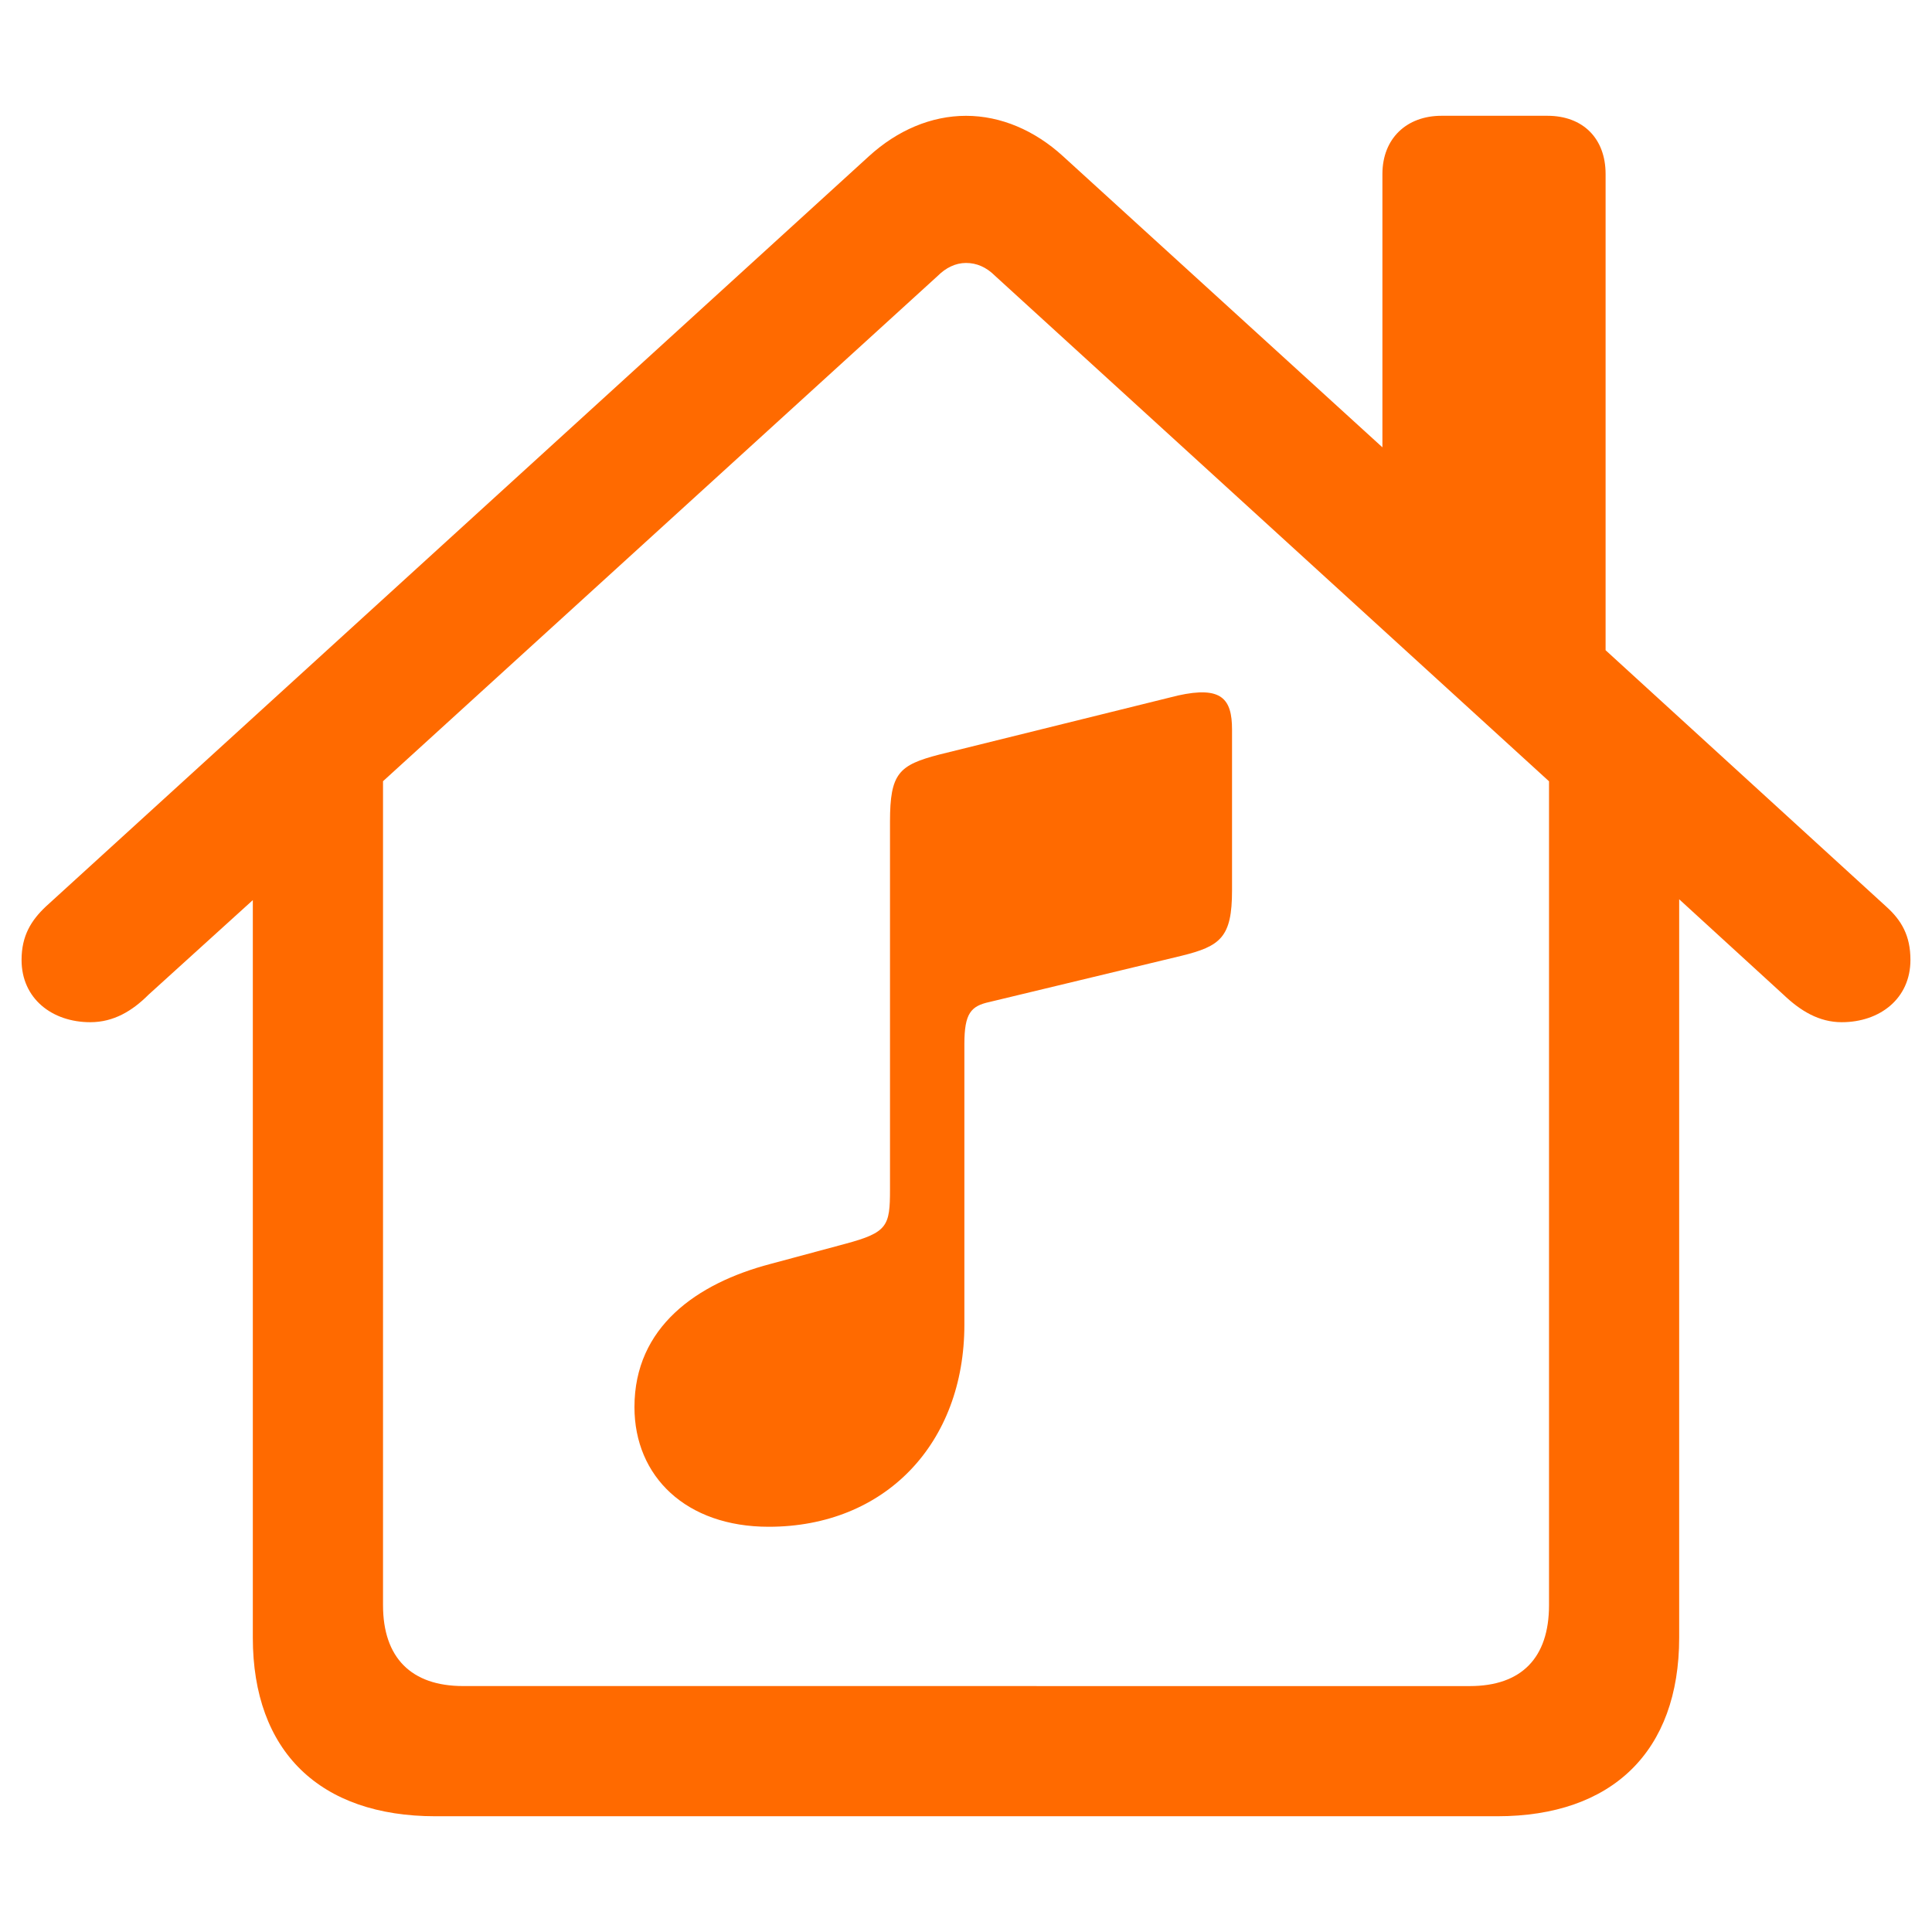 <?xml version="1.0" standalone="no"?><!DOCTYPE svg PUBLIC "-//W3C//DTD SVG 1.1//EN" "http://www.w3.org/Graphics/SVG/1.1/DTD/svg11.dtd"><svg t="1722999275552" class="icon" viewBox="0 0 1024 1024" version="1.1" xmlns="http://www.w3.org/2000/svg" p-id="175911" xmlns:xlink="http://www.w3.org/1999/xlink" width="200" height="200"><path d="M230.857 962.651h562.706c60.855 0 96.439-34.304 96.439-94.72V476.635l55.278 50.578c8.997 8.576 18.853 14.574 30.866 14.574 20.133 0 36.425-12.434 36.425-33.006 0-12.855-4.718-20.992-12.855-28.288l-148.718-135.863V92.233c0-18.853-11.995-30.866-30.848-30.866h-56.137c-18.45 0-31.305 12.014-31.305 30.866v144.859l-169.289-154.295c-14.994-13.714-32.987-21.413-51.419-21.413-18.432 0-36.425 7.698-51.438 21.413L24.283 480.494c-7.717 7.296-12.855 15.433-12.855 28.288 0 20.571 16.274 33.006 36.425 33.006 12.434 0 22.29-5.998 30.866-14.574l55.278-50.139v390.857c0 60.416 35.566 94.72 96.859 94.72z m14.574-69.01c-27.429 0-42.423-14.994-42.423-42.862V414.062L497.006 146.231c4.279-4.279 9.417-6.857 14.994-6.857 5.577 0 10.715 2.139 15.433 6.857l293.577 267.867v436.699c0 27.867-14.592 42.862-42.002 42.862z m380.562-386.999c21.01-5.138 27.008-9.874 27.008-34.706v-85.303c0-16.274-5.577-23.131-28.709-17.993l-126.427 31.287c-21.431 5.577-26.149 9.874-26.149 35.566v195.017c0 19.273-1.28 22.711-23.589 28.709l-39.845 10.715c-39.003 10.277-72.009 33.426-72.009 75.849 0 36.864 27.429 63.433 71.15 63.433 61.714 0 103.717-44.142 103.717-107.154v-148.699c0-16.274 3.438-20.151 13.294-22.29z" p-id="175912" fill="#ff6a00"></path></svg>